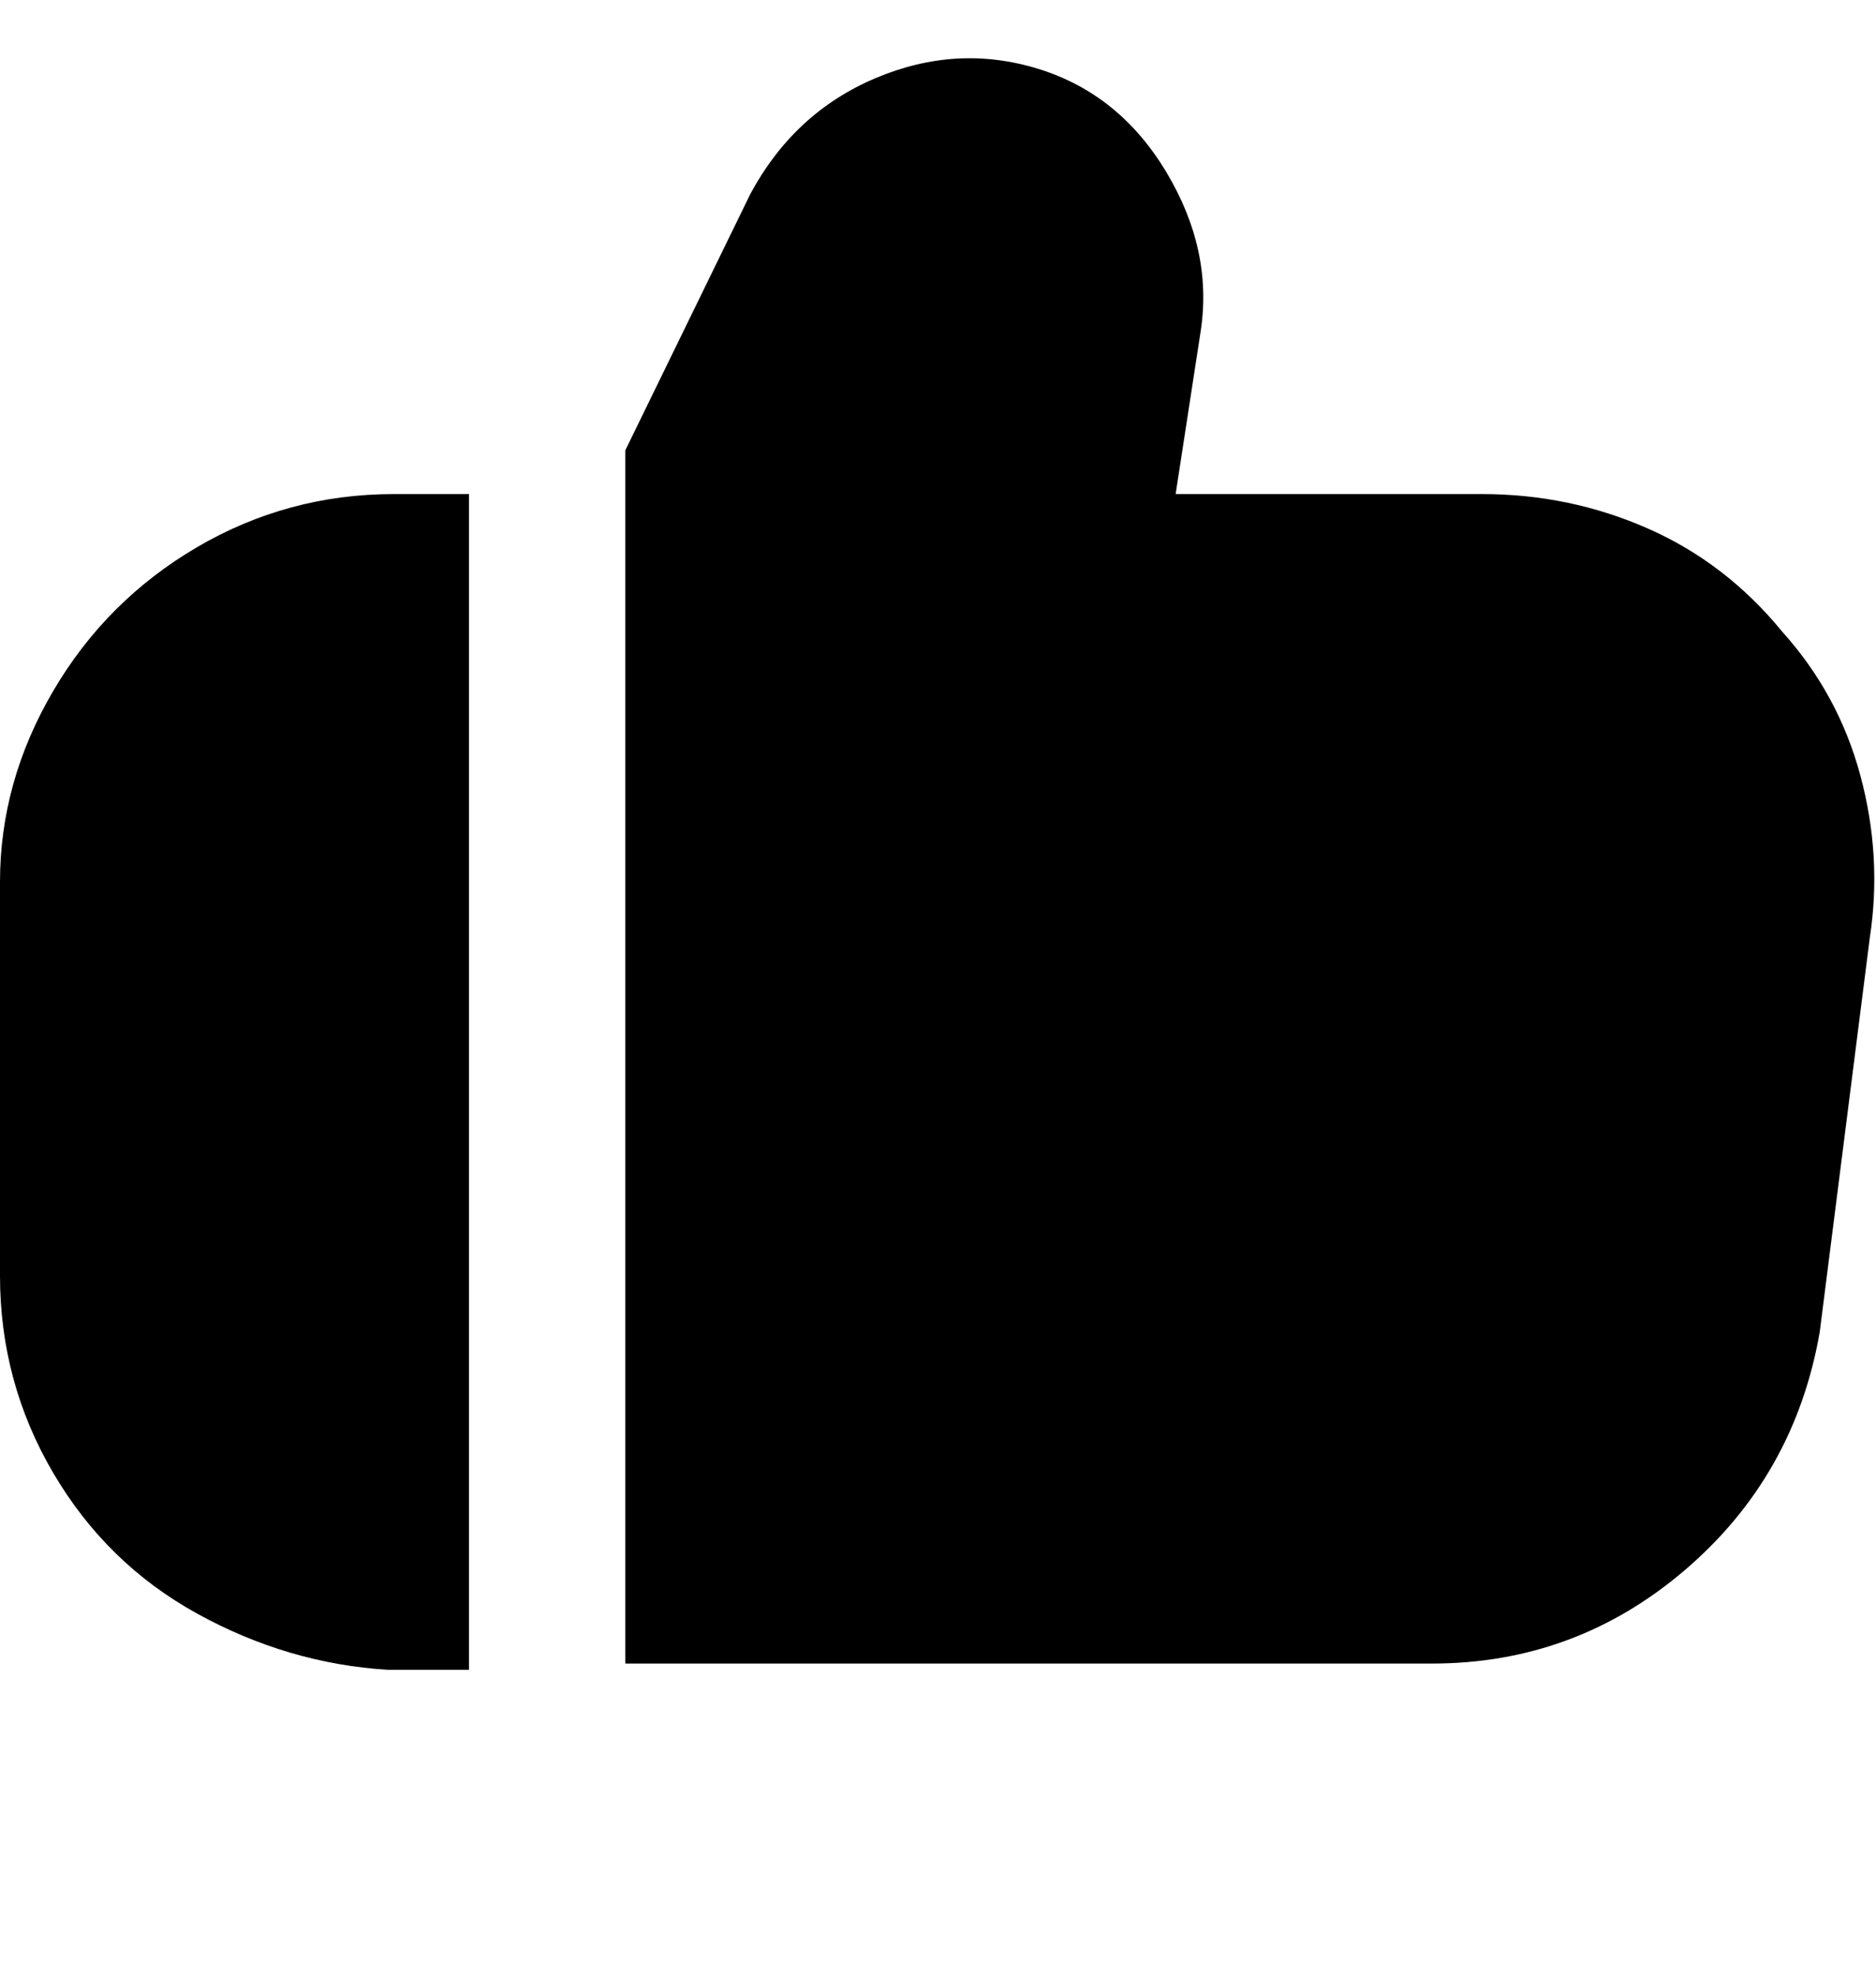<svg viewBox="0 0 300 316" xmlns="http://www.w3.org/2000/svg"><path d="M285 101q-9-11-21.5-16.5T237 79h-49l4-26q2-13-5.5-25.5T166 11q-13-4-26 1.5T120 31l-20 41v194h129q23 0 40.5-15t21.5-38l8-63q2-13-1.5-26T285 101zM0 141v63q0 17 8.5 31.5t23 22.5q14.5 8 30.5 9h13V79H63q-17 0-31.5 8.5t-23 23Q0 125 0 141z"/></svg>